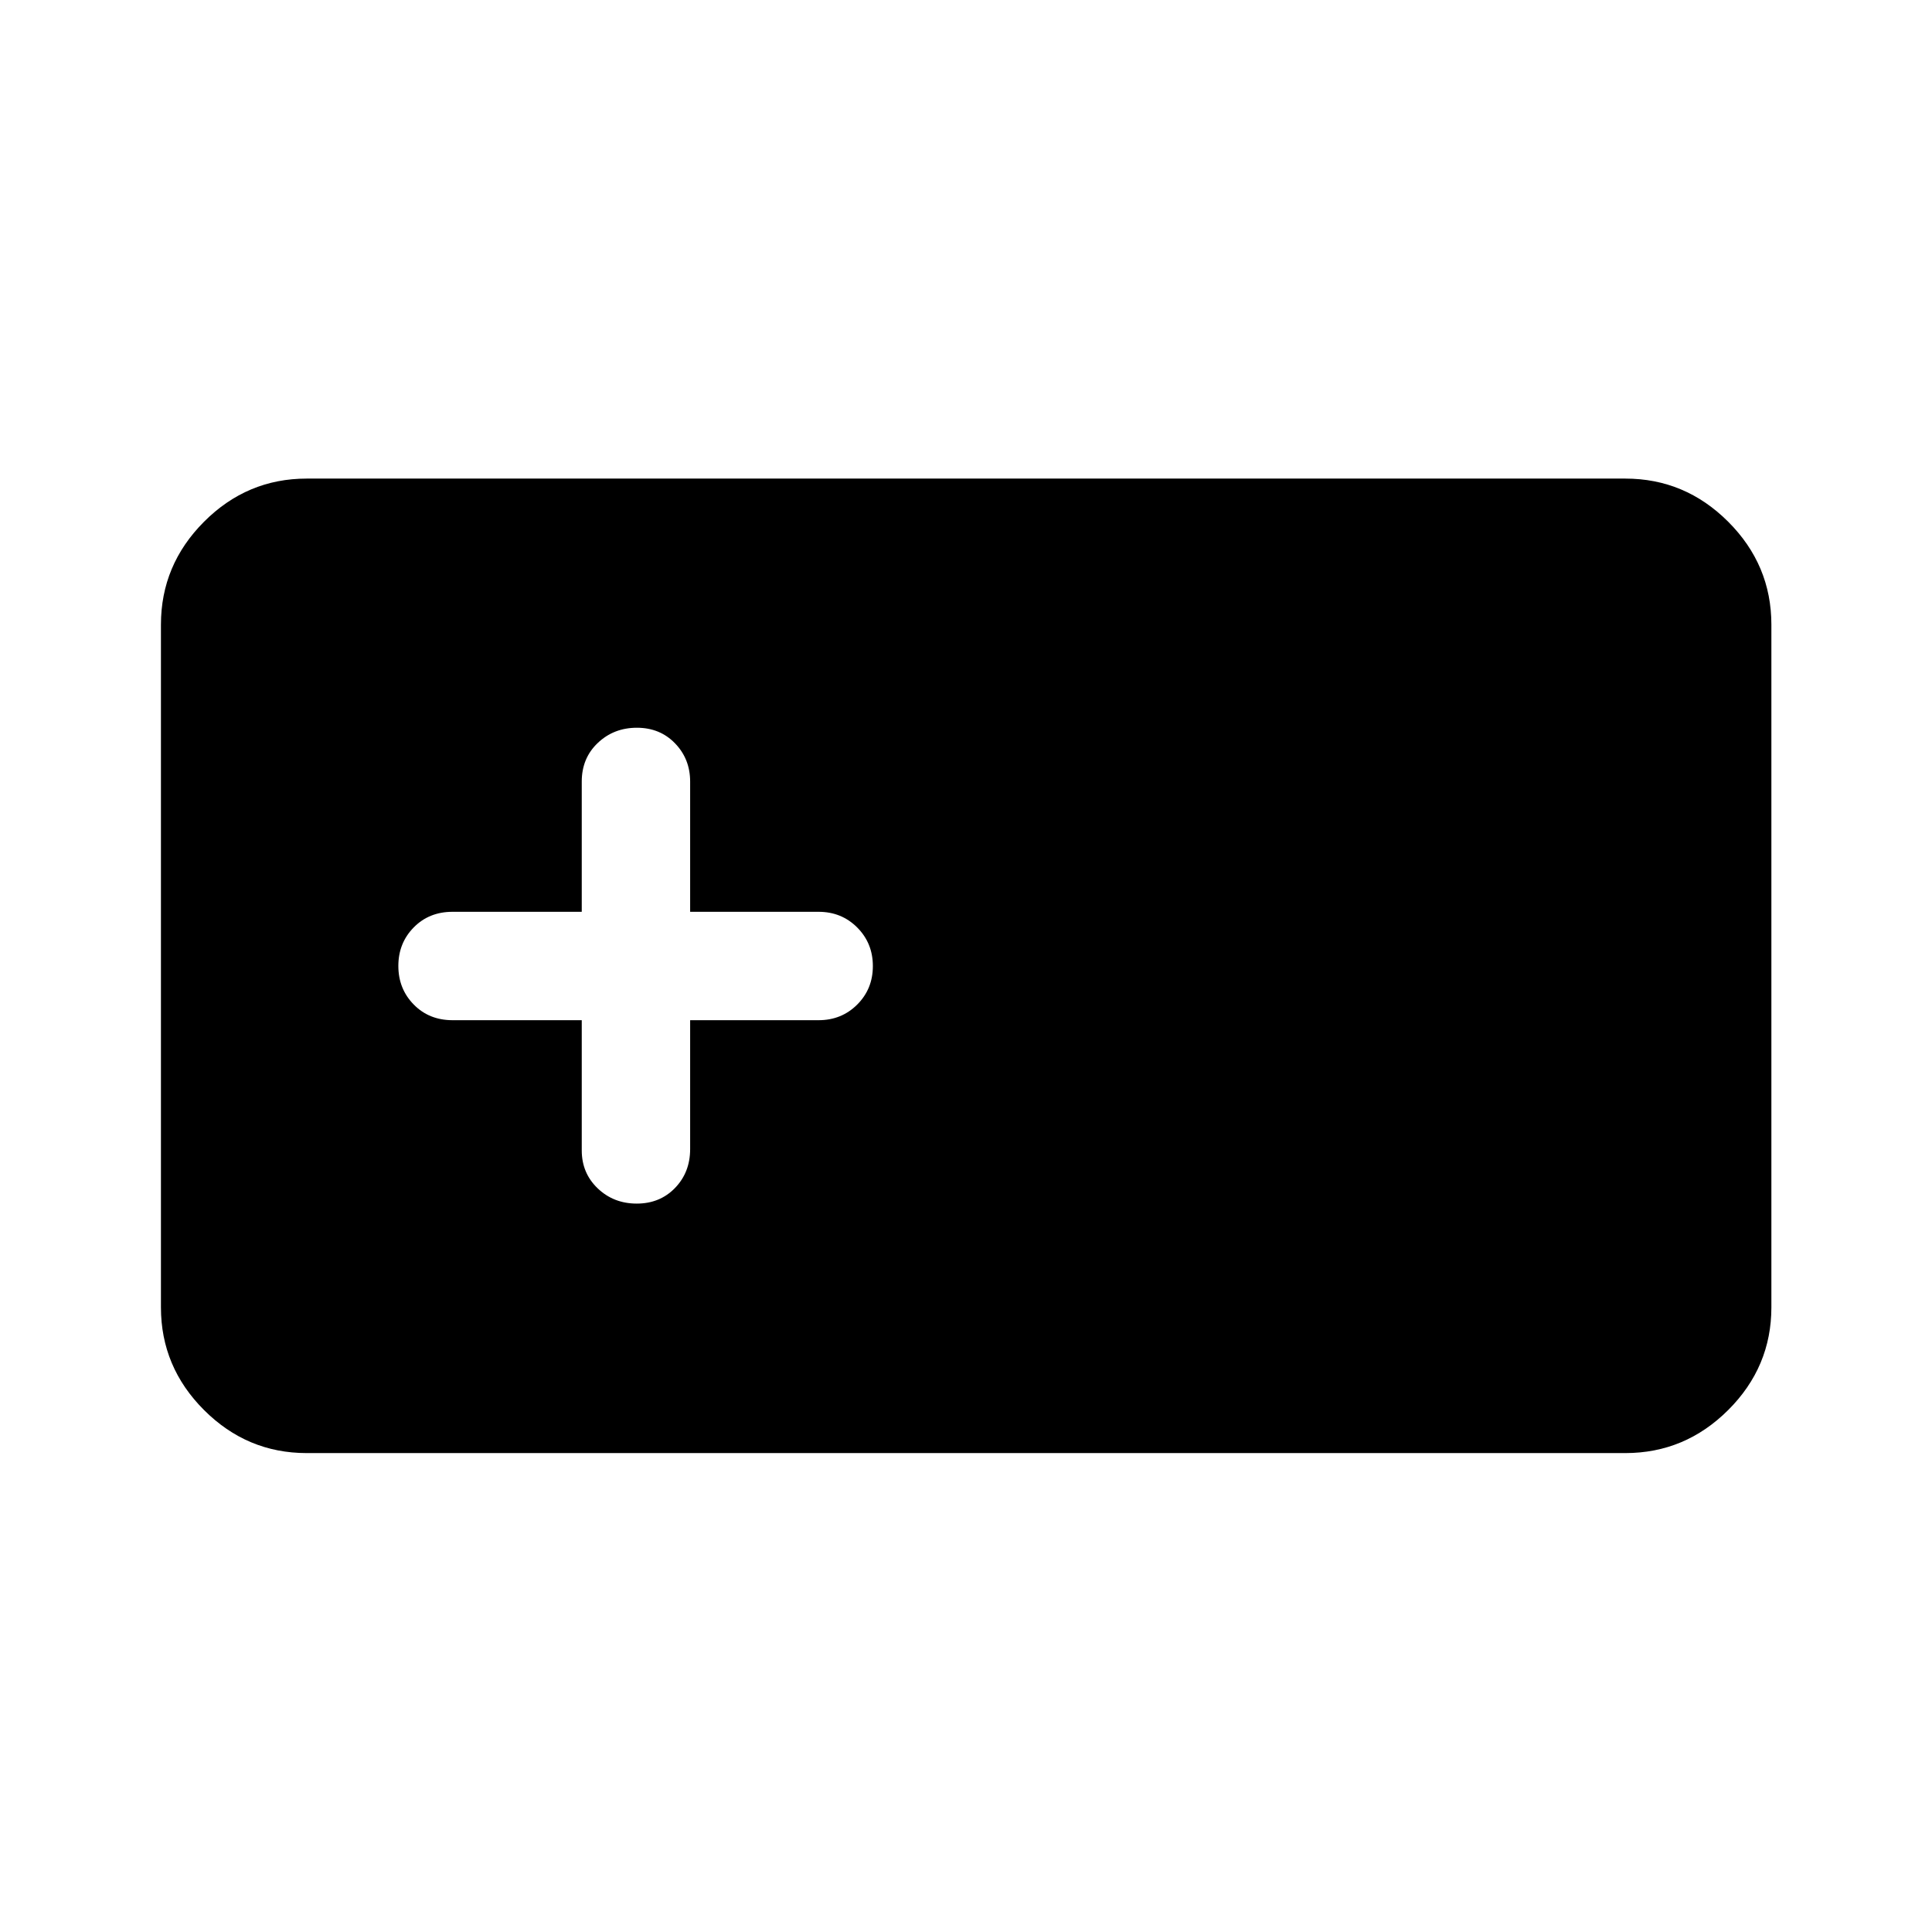 <svg xmlns="http://www.w3.org/2000/svg" height="40" viewBox="0 -960 960 960" width="40"><path d="M152.39-237.97q-29.62 0-51.02-21.4-21.4-21.4-21.4-51.02v-339.22q0-29.68 21.4-51.13 21.4-21.45 51.02-21.45h655.22q29.68 0 51.13 21.45 21.45 21.45 21.45 51.13v339.22q0 29.62-21.45 51.02-21.45 21.4-51.13 21.4H152.39Zm136.68-215.1v64.7q0 11.29 7.92 18.86t19.41 7.57q11.49 0 19.01-7.76 7.52-7.76 7.52-19.34v-64.03h63.81q11.44 0 19.21-7.77 7.77-7.76 7.77-19.13t-7.77-19.16q-7.77-7.8-19.21-7.8h-63.81v-64.7q0-11.25-7.5-19-7.49-7.76-18.97-7.76-11.47 0-19.43 7.56-7.96 7.55-7.96 19.2v64.7h-64.2q-11.67 0-19.3 7.77-7.63 7.76-7.63 19.13t7.63 19.16q7.63 7.8 19.3 7.8h64.2Z"/></svg>